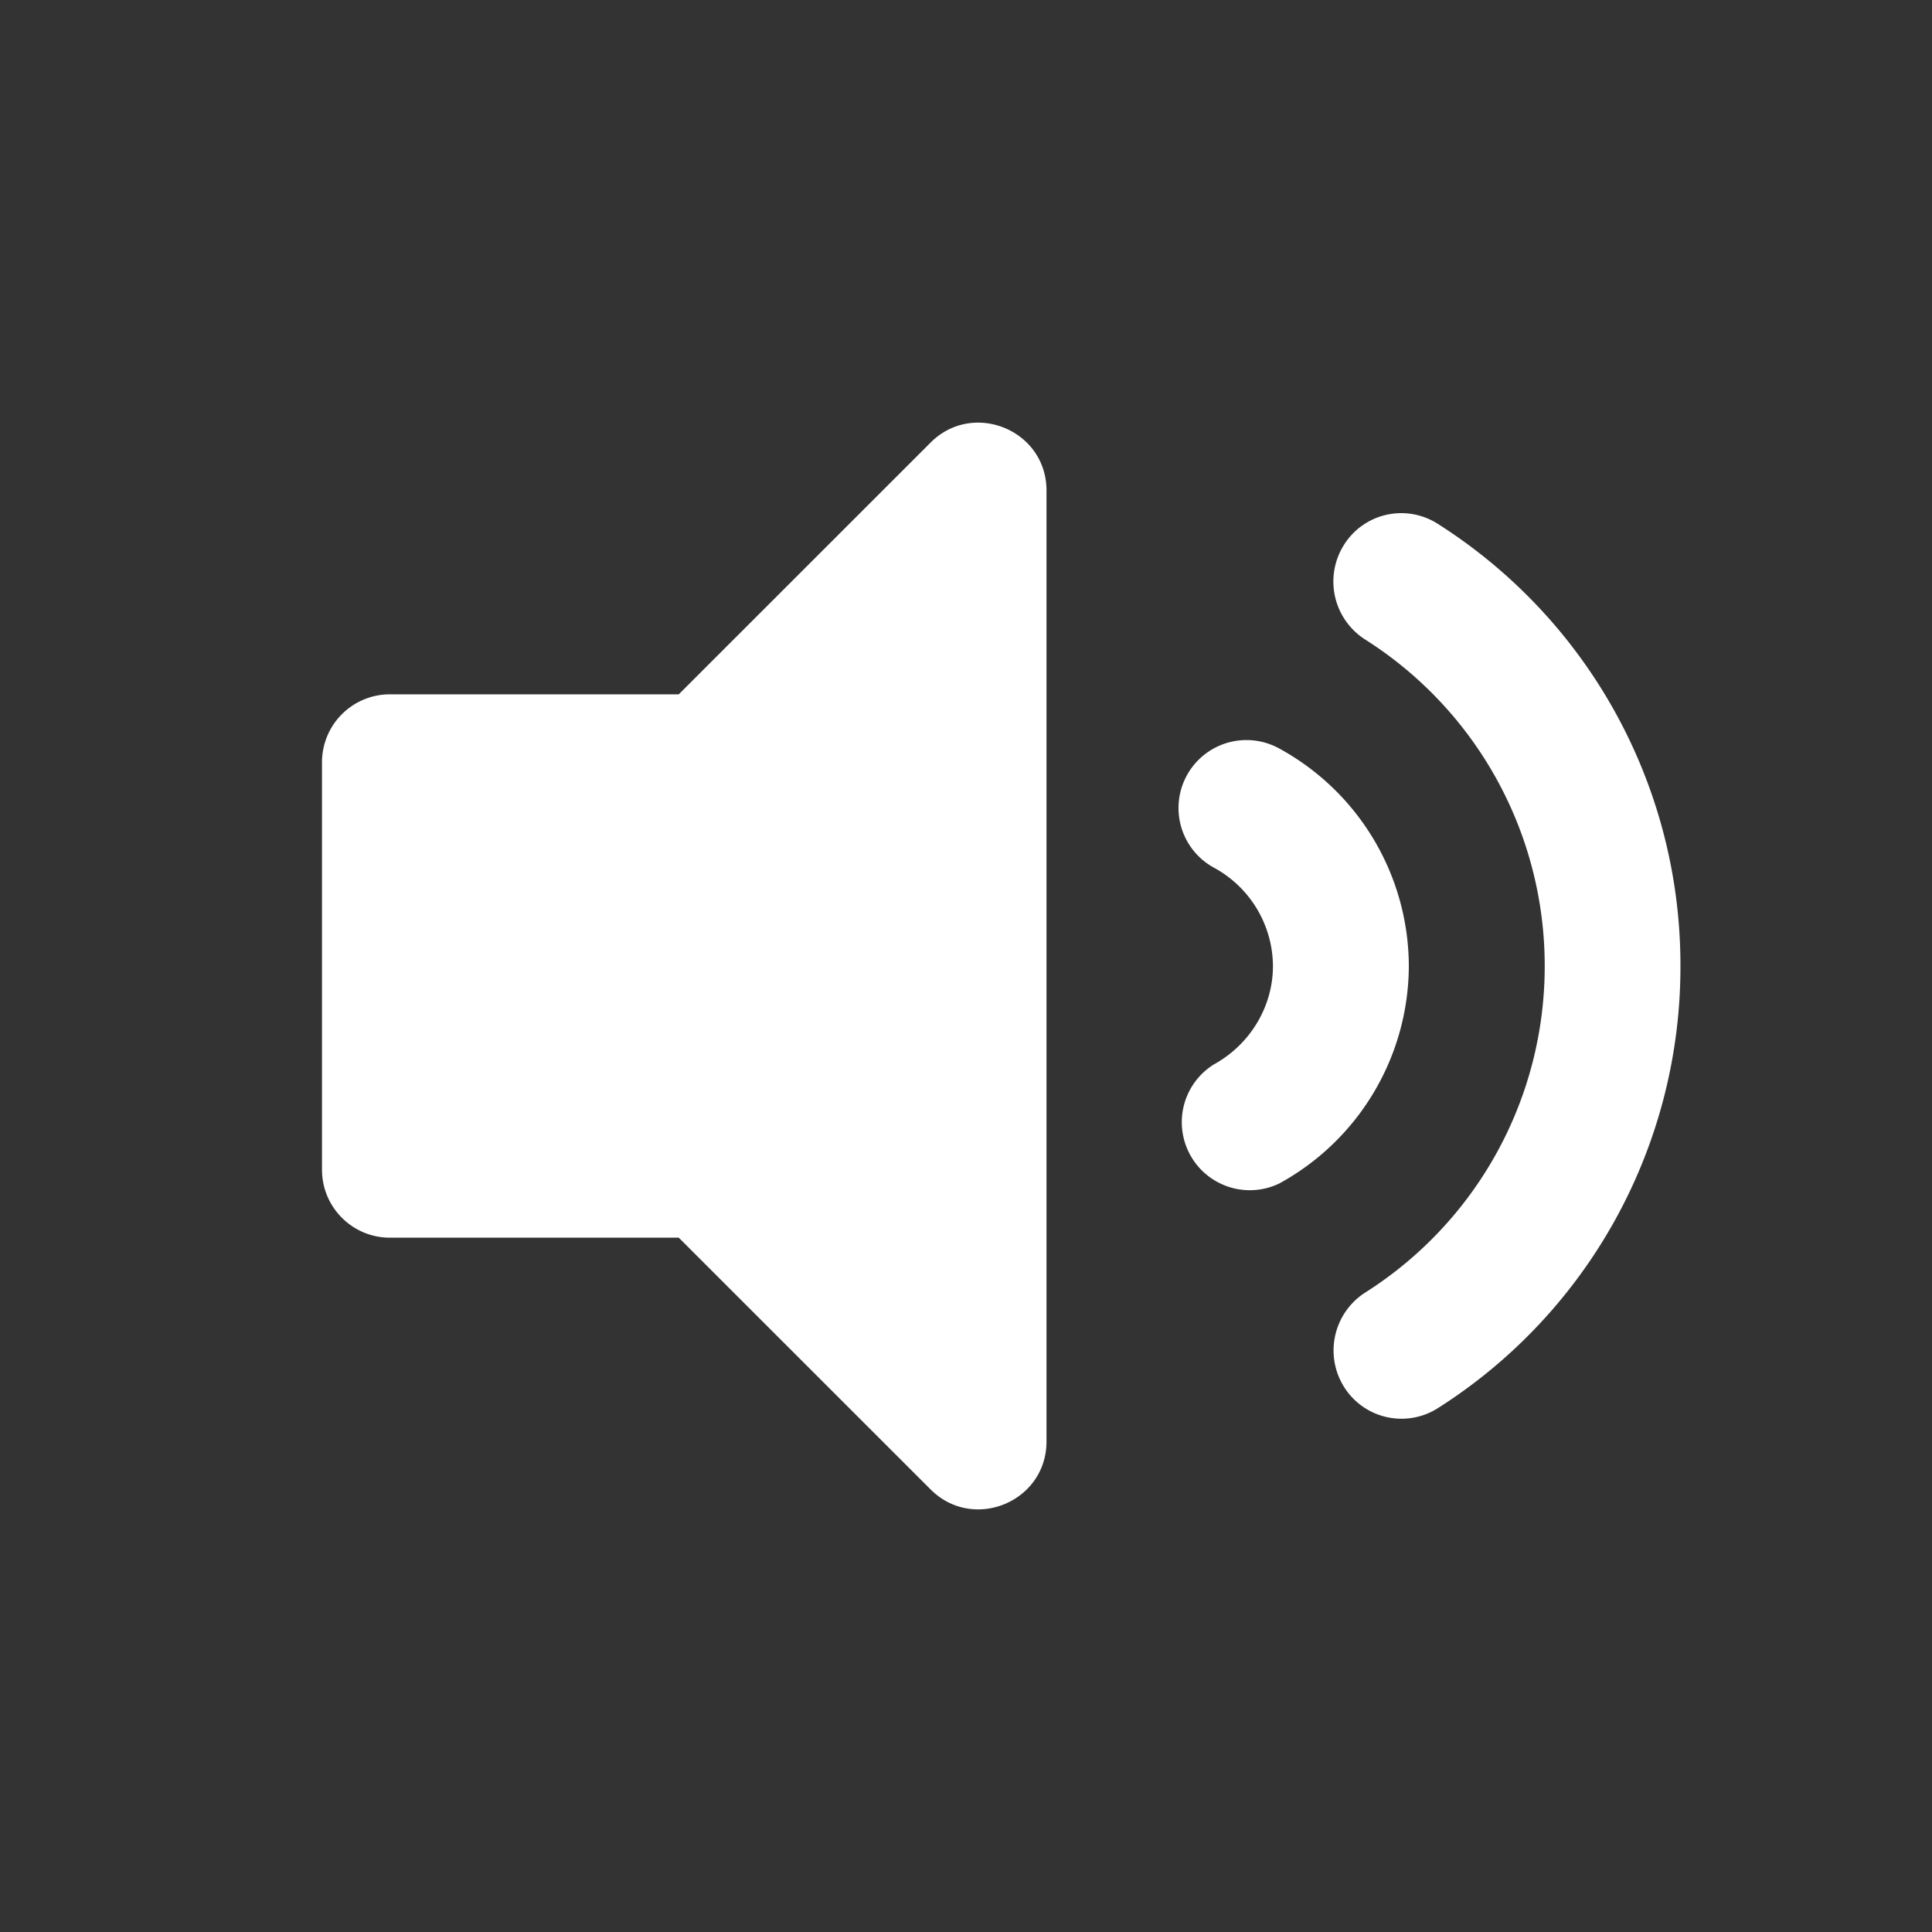 <svg width="24" height="24" viewBox="0 0 24 24" fill="none" xmlns="http://www.w3.org/2000/svg"><rect x="0" y="0" width="24" height="24" fill="#333333" stroke="none"/><g clipPath="url(#a)"><g clipPath="url(#b)"><path d="M11.56 5.498 8.432 8.625H4.844A.844.844 0 0 0 4 9.469v5.062c0 .466.378.844.844.844h3.588l3.128 3.127c.528.529 1.44.157 1.44-.596V6.094c0-.754-.913-1.124-1.44-.596ZM20.875 12a6.491 6.491 0 0 0-3.015-5.493.84.84 0 0 0-1.165.262.854.854 0 0 0 .26 1.173A4.798 4.798 0 0 1 19.189 12a4.797 4.797 0 0 1-2.232 4.058.854.854 0 0 0-.26 1.172.842.842 0 0 0 1.164.263A6.491 6.491 0 0 0 20.875 12Zm-4.984-2.702a.844.844 0 0 0-.814 1.479A1.4 1.4 0 0 1 15.813 12c0 .505-.283.975-.736 1.224a.845.845 0 0 0 .814 1.478A3.092 3.092 0 0 0 17.501 12a3.09 3.09 0 0 0-1.61-2.702Z" fill="#fff"/></g></g><defs><clipPath id="a"><path fill="#fff" d="M0 0h24v24H0z"/></clipPath><clipPath id="b"><path fill="#fff" d="M4 3h16.875v18H4z"/></clipPath></defs></svg>